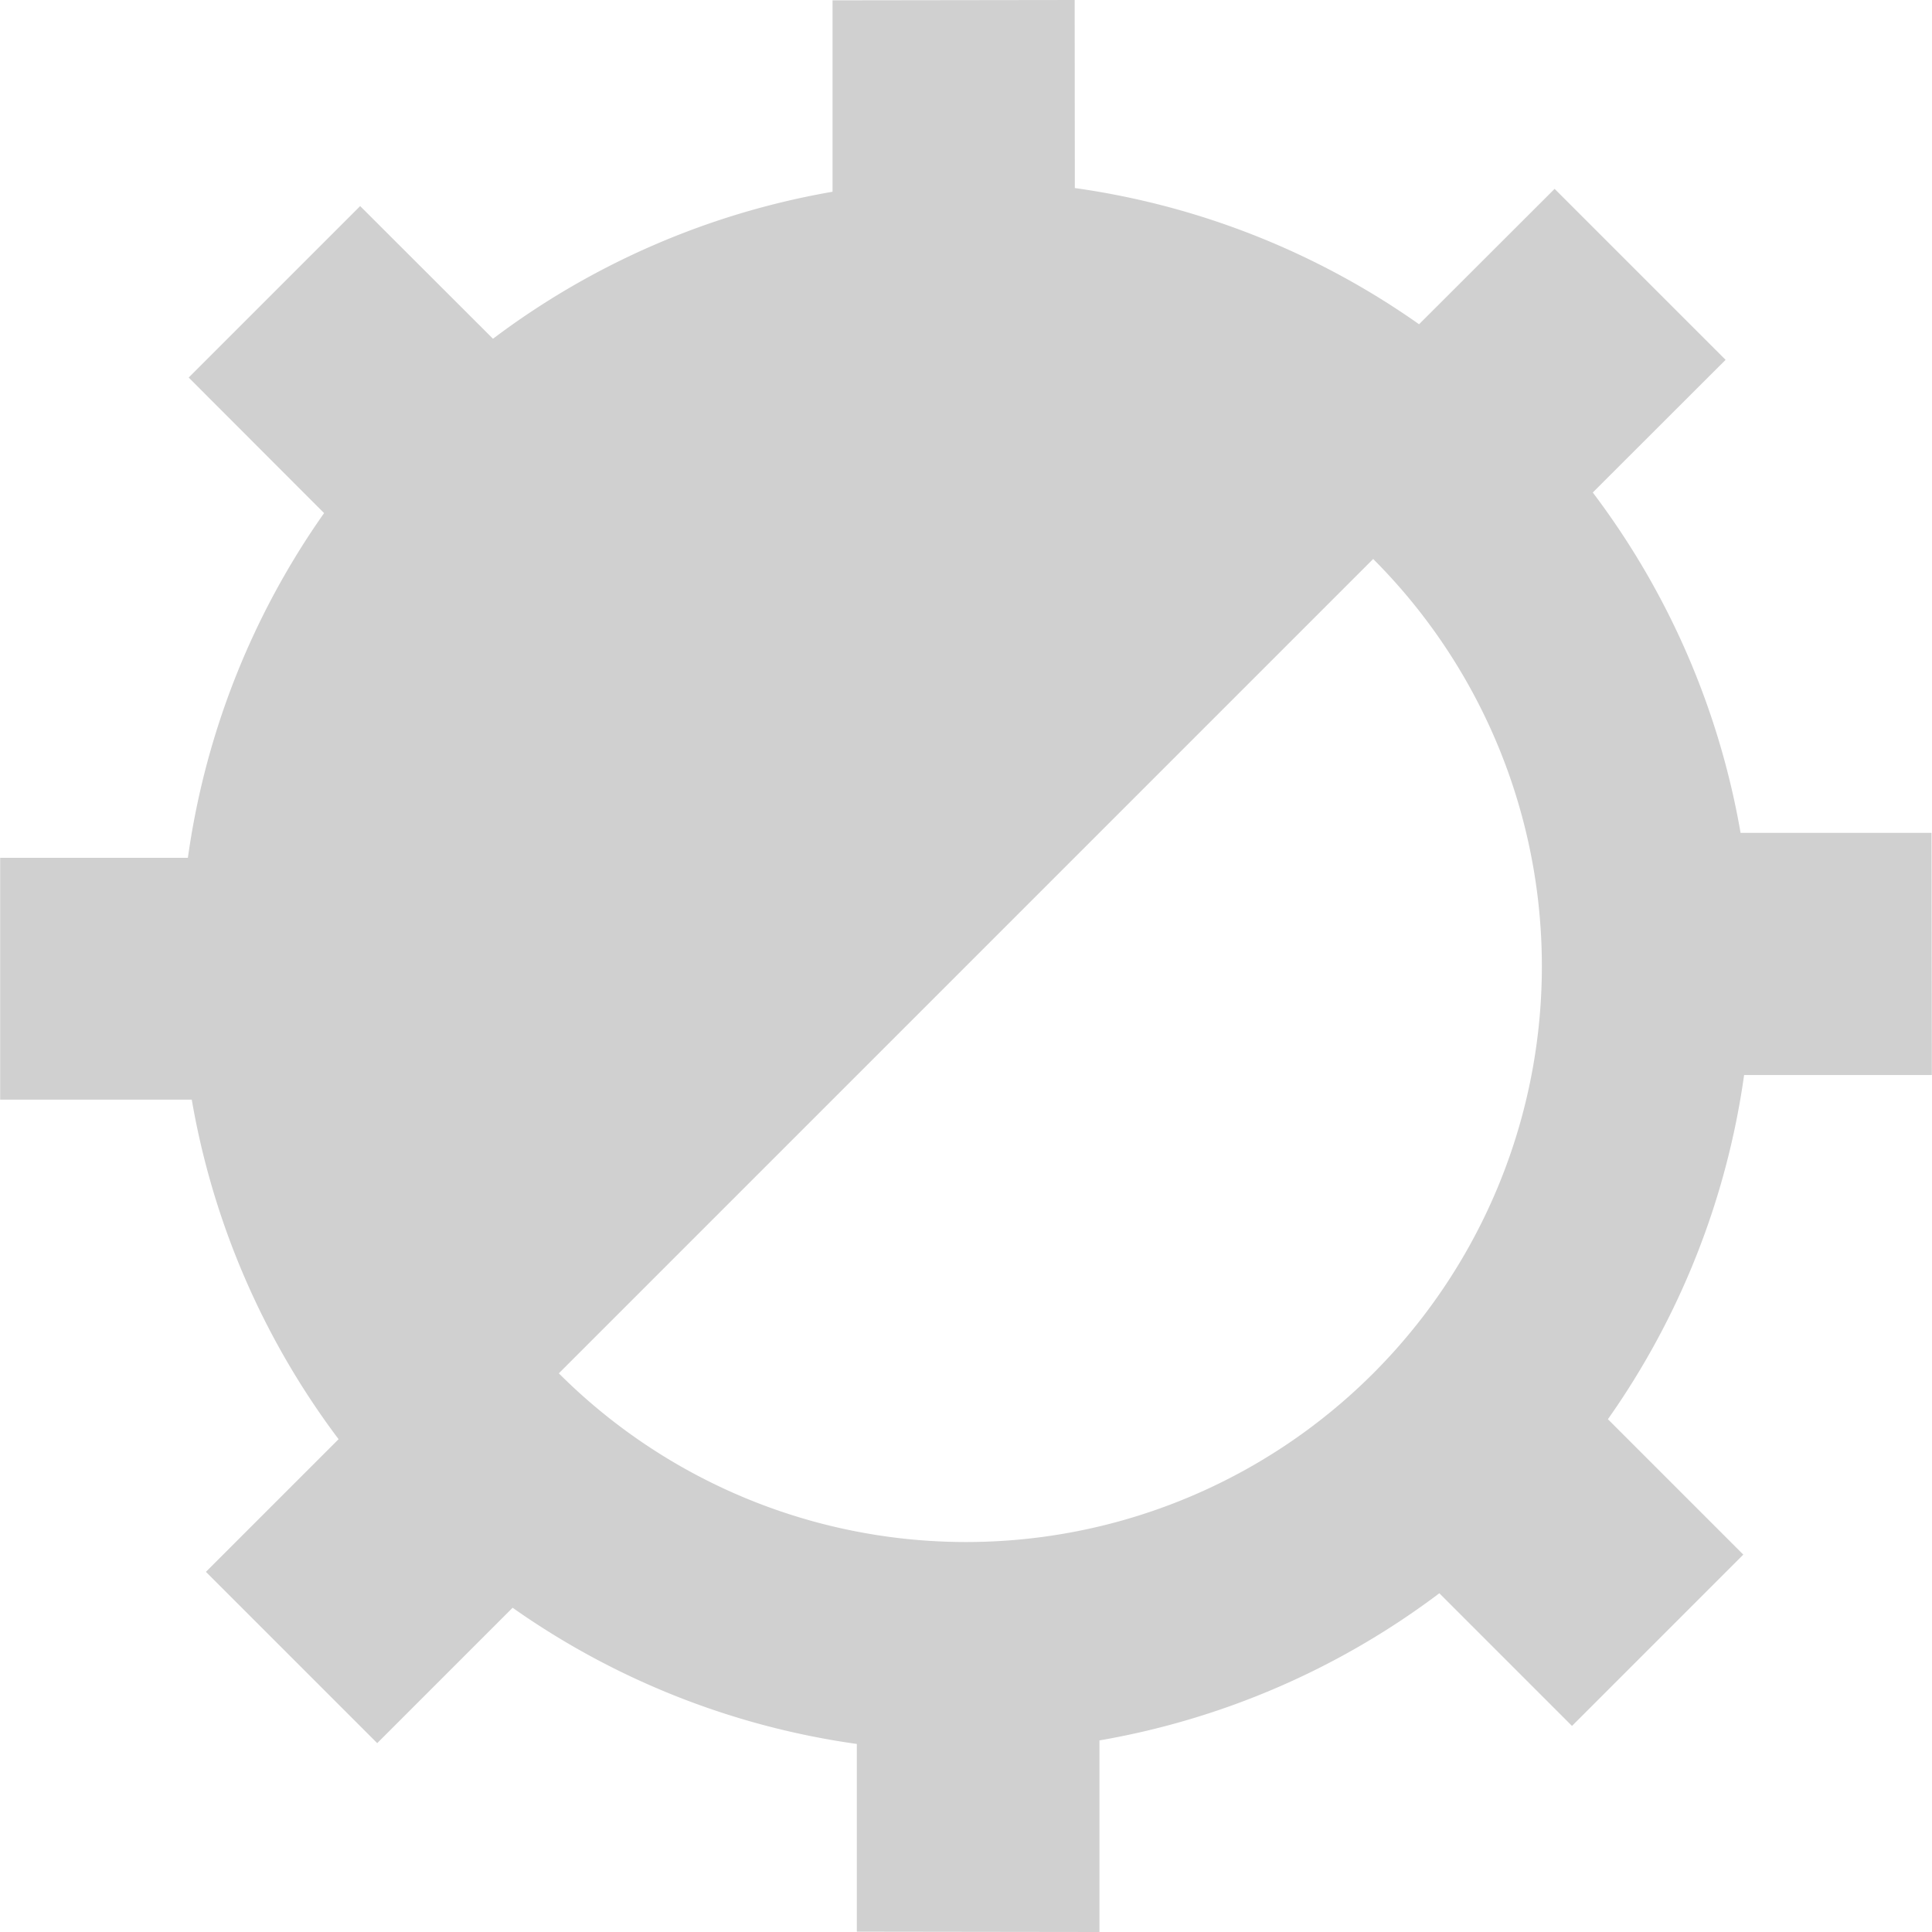 <?xml version="1.0" encoding="UTF-8" standalone="no"?>
<!-- Created with Inkscape (http://www.inkscape.org/) -->

<svg
   xmlns:dc="http://purl.org/dc/elements/1.1/"
   xmlns:cc="http://creativecommons.org/ns#"
   xmlns:rdf="http://www.w3.org/1999/02/22-rdf-syntax-ns#"
   xmlns:svg="http://www.w3.org/2000/svg"
   xmlns="http://www.w3.org/2000/svg"
   xmlns:sodipodi="http://sodipodi.sourceforge.net/DTD/sodipodi-0.dtd"
   xmlns:inkscape="http://www.inkscape.org/namespaces/inkscape"
   width="12"
   height="12"
   viewBox="0 0 12 12"
   version="1.1"
   id="default16"
   inkscape:version="0.92+devel (327bdefa15, 2017-09-17, custom)"
   sodipodi:docname="glyph-brightness2.svg">
  <defs
     id="defs5" />
  <sodipodi:namedview
     id="base"
     pagecolor="#002466"
     bordercolor="#ffffff"
     borderopacity="0.38"
     inkscape:pageopacity="1"
     inkscape:pageshadow="2"
     inkscape:zoom="26.28125"
     inkscape:cx="7.7336504"
     inkscape:cy="8"
     inkscape:document-units="px"
     inkscape:current-layer="default16"
     inkscape:document-rotation="0"
     showgrid="false"
     inkscape:showpageshadow="false"
     borderlayer="true"
     inkscape:window-width="1920"
     inkscape:window-height="1017"
     inkscape:window-x="0"
     inkscape:window-y="34"
     inkscape:window-maximized="1"
     units="px" />
  <path
     style="fill:#d0d0d0;stroke-width:1.8;stroke-dasharray:3.6, 1.8;stroke-dashoffset:7.38"
     d="M 1.172,2.345 2.013,3.187 A 4.886,4.886 0 0 0 1.167,5.328 l -1.166,-10e-8 10e-8,1.502 1.19,2e-7 A 4.886,4.886 0 0 0 2.103,8.939 L 1.279,9.763 2.343,10.827 3.184,9.986 A 4.886,4.886 0 0 0 5.322,10.832 v 1.166 l 1.507,0.002 4e-7,-1.19 A 4.886,4.886 0 0 0 8.94,9.896 L 9.764,10.72 10.828,9.656 9.987,8.815 A 4.886,4.886 0 0 0 10.833,6.677 l 1.166,-1e-7 -0.002,-1.504 -1.186,-1e-7 A 4.886,4.886 0 0 0 9.893,3.059 L 10.718,2.235 9.656,1.173 8.814,2.014 A 4.886,4.886 0 0 0 6.676,1.168 L 6.675,1.15e-5 5.171,0.002 V 1.191 A 4.886,4.886 0 0 0 3.062,2.104 L 2.237,1.28 Z M 3.471,8.53 6,6.001 8.529,3.472 A 3.577,3.577 0 0 1 9.455,6.927 3.577,3.577 0 0 1 6.926,9.456 3.577,3.577 0 0 1 3.471,8.53 Z"
     id="circle813"
     inkscape:connector-curvature="0"
     inkscape:label="#" />
</svg>
